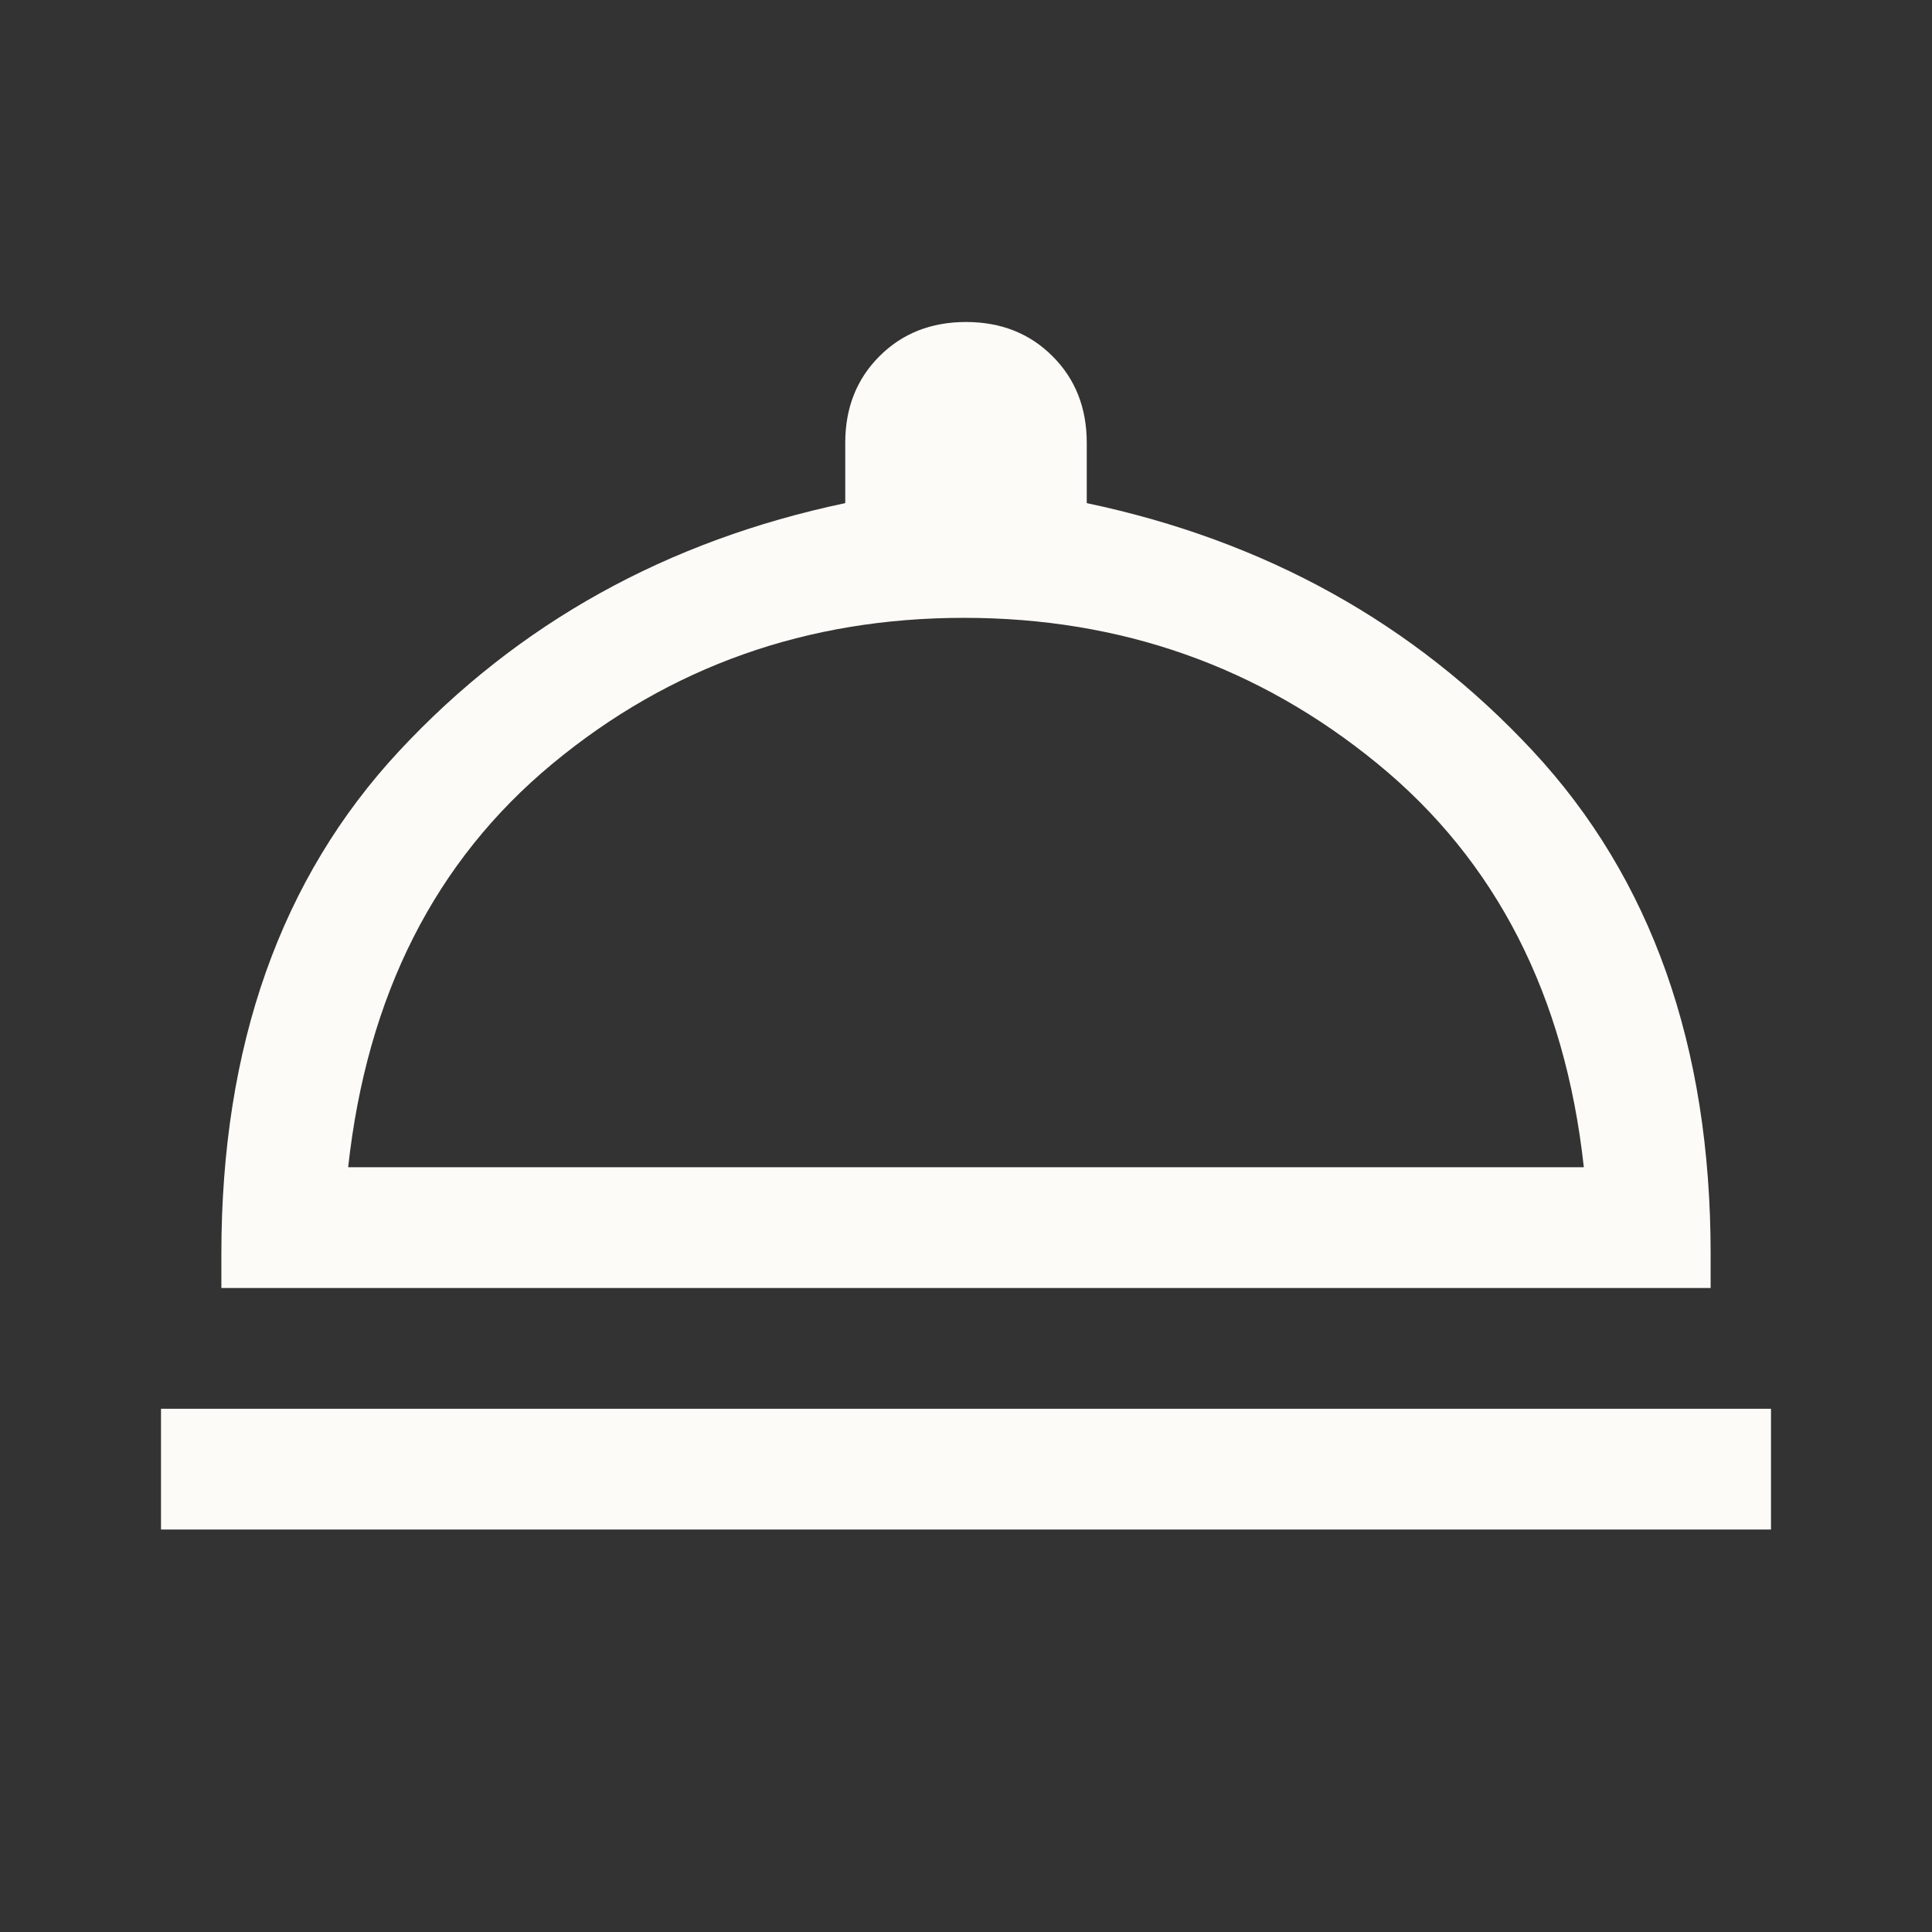 <svg xmlns="http://www.w3.org/2000/svg" height="48" viewBox="0 -960 960 960" width="48" fill="#fdfbf7"><rect x="0" y="-960" width="960" height="960" fill="#333333" stroke="none"/><path d="M80-200v-60h800v60H80Zm30-120v-17q0-155 88.5-250T420-710v-30q0-26 17-43t43-17q26 0 43 17t17 43v30q133 28 221.5 123T850-337v17H110Zm63-60h614q-14-128-102.5-200.5T479-653q-117 0-204.5 72.5T173-380Zm307 0Z"/></svg>